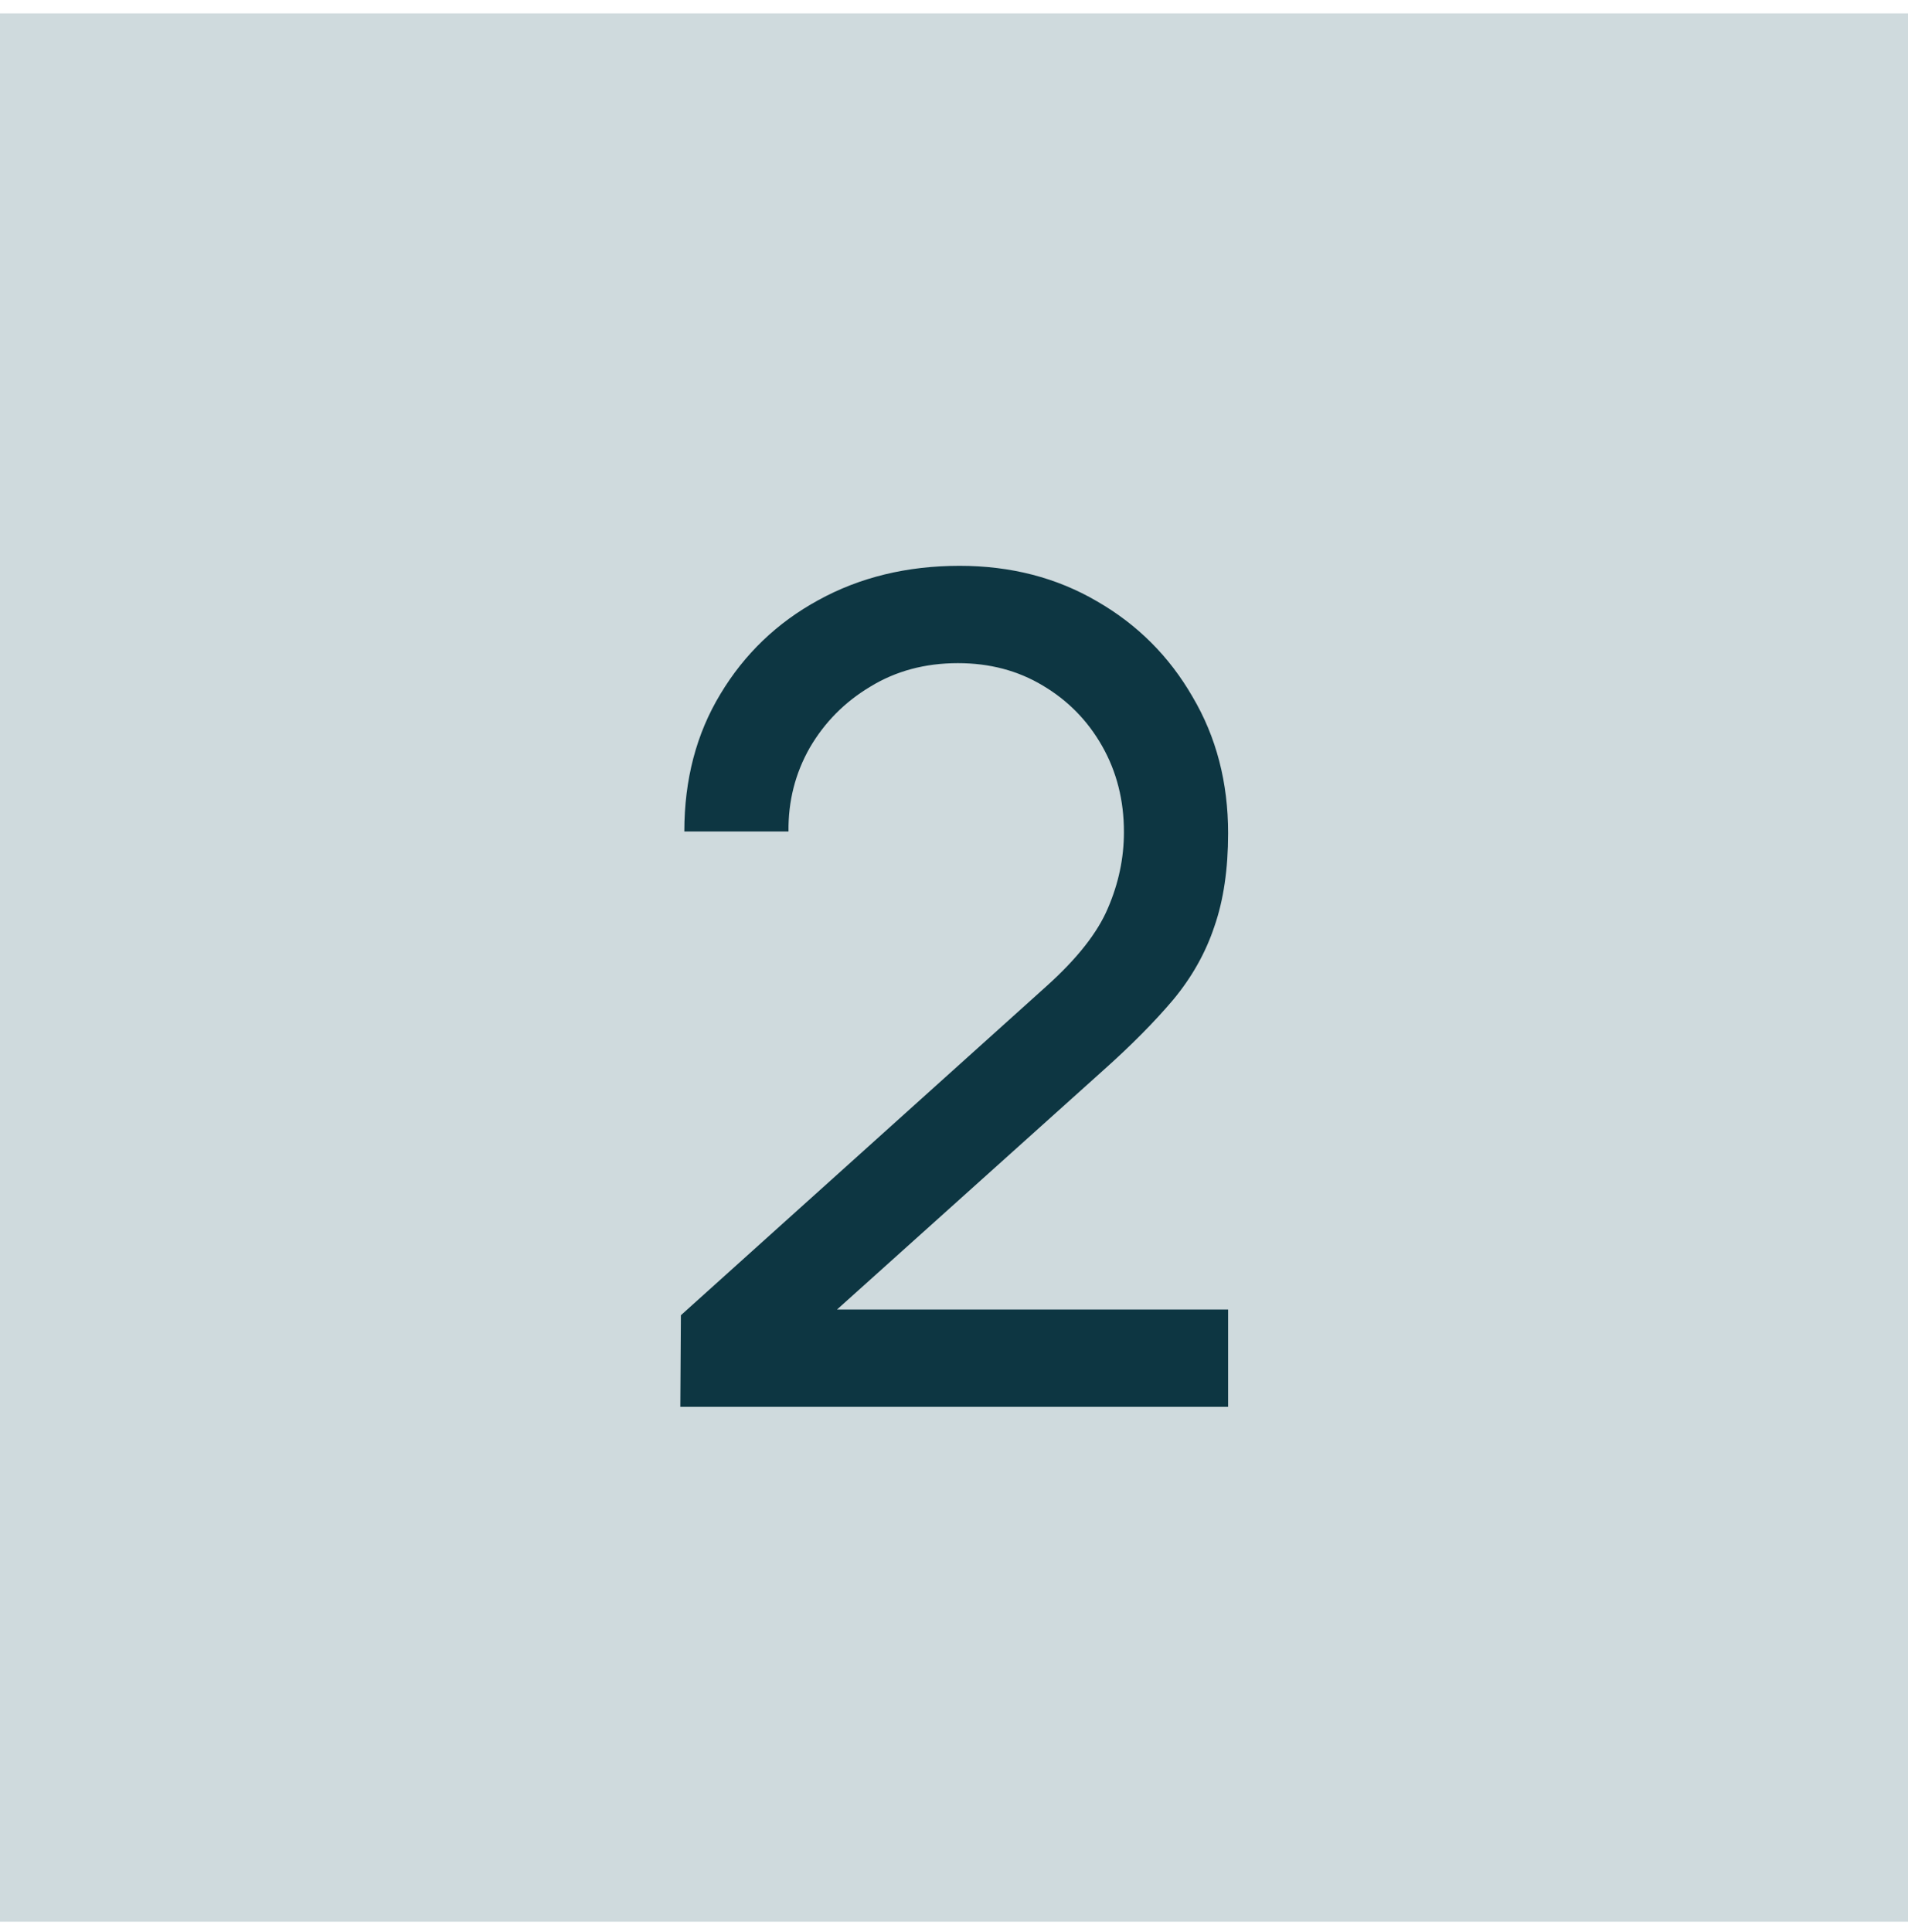 <svg width="80" height="81" viewBox="0 0 80 81" fill="none" xmlns="http://www.w3.org/2000/svg">
<g clip-path="url(#clip0_1413_8458)">
<rect width="80" height="80" transform="translate(0 0.561)" fill="#CFDADD"/>
<path d="M28.525 58.976L28.549 55.136L43.885 41.336C45.165 40.184 46.021 39.096 46.453 38.072C46.901 37.032 47.125 35.968 47.125 34.88C47.125 33.552 46.821 32.352 46.213 31.28C45.605 30.208 44.773 29.36 43.717 28.736C42.677 28.112 41.493 27.8 40.165 27.8C38.789 27.8 37.565 28.128 36.493 28.784C35.421 29.424 34.573 30.28 33.949 31.352C33.341 32.424 33.045 33.592 33.061 34.856H28.693C28.693 32.68 29.197 30.76 30.205 29.096C31.213 27.416 32.581 26.104 34.309 25.16C36.053 24.2 38.029 23.72 40.237 23.72C42.381 23.72 44.301 24.216 45.997 25.208C47.693 26.184 49.029 27.52 50.005 29.216C50.997 30.896 51.493 32.8 51.493 34.928C51.493 36.432 51.301 37.736 50.917 38.84C50.549 39.944 49.973 40.968 49.189 41.912C48.405 42.84 47.421 43.832 46.237 44.888L33.493 56.336L32.941 54.896H51.493V58.976H28.525Z" fill="#0D3642"/>
</g>
<defs>
<clipPath id="clip0_1413_8458">
<rect width="80" height="80" fill="white" transform="translate(0 0.561)"/>
</clipPath>
</defs>
</svg>
